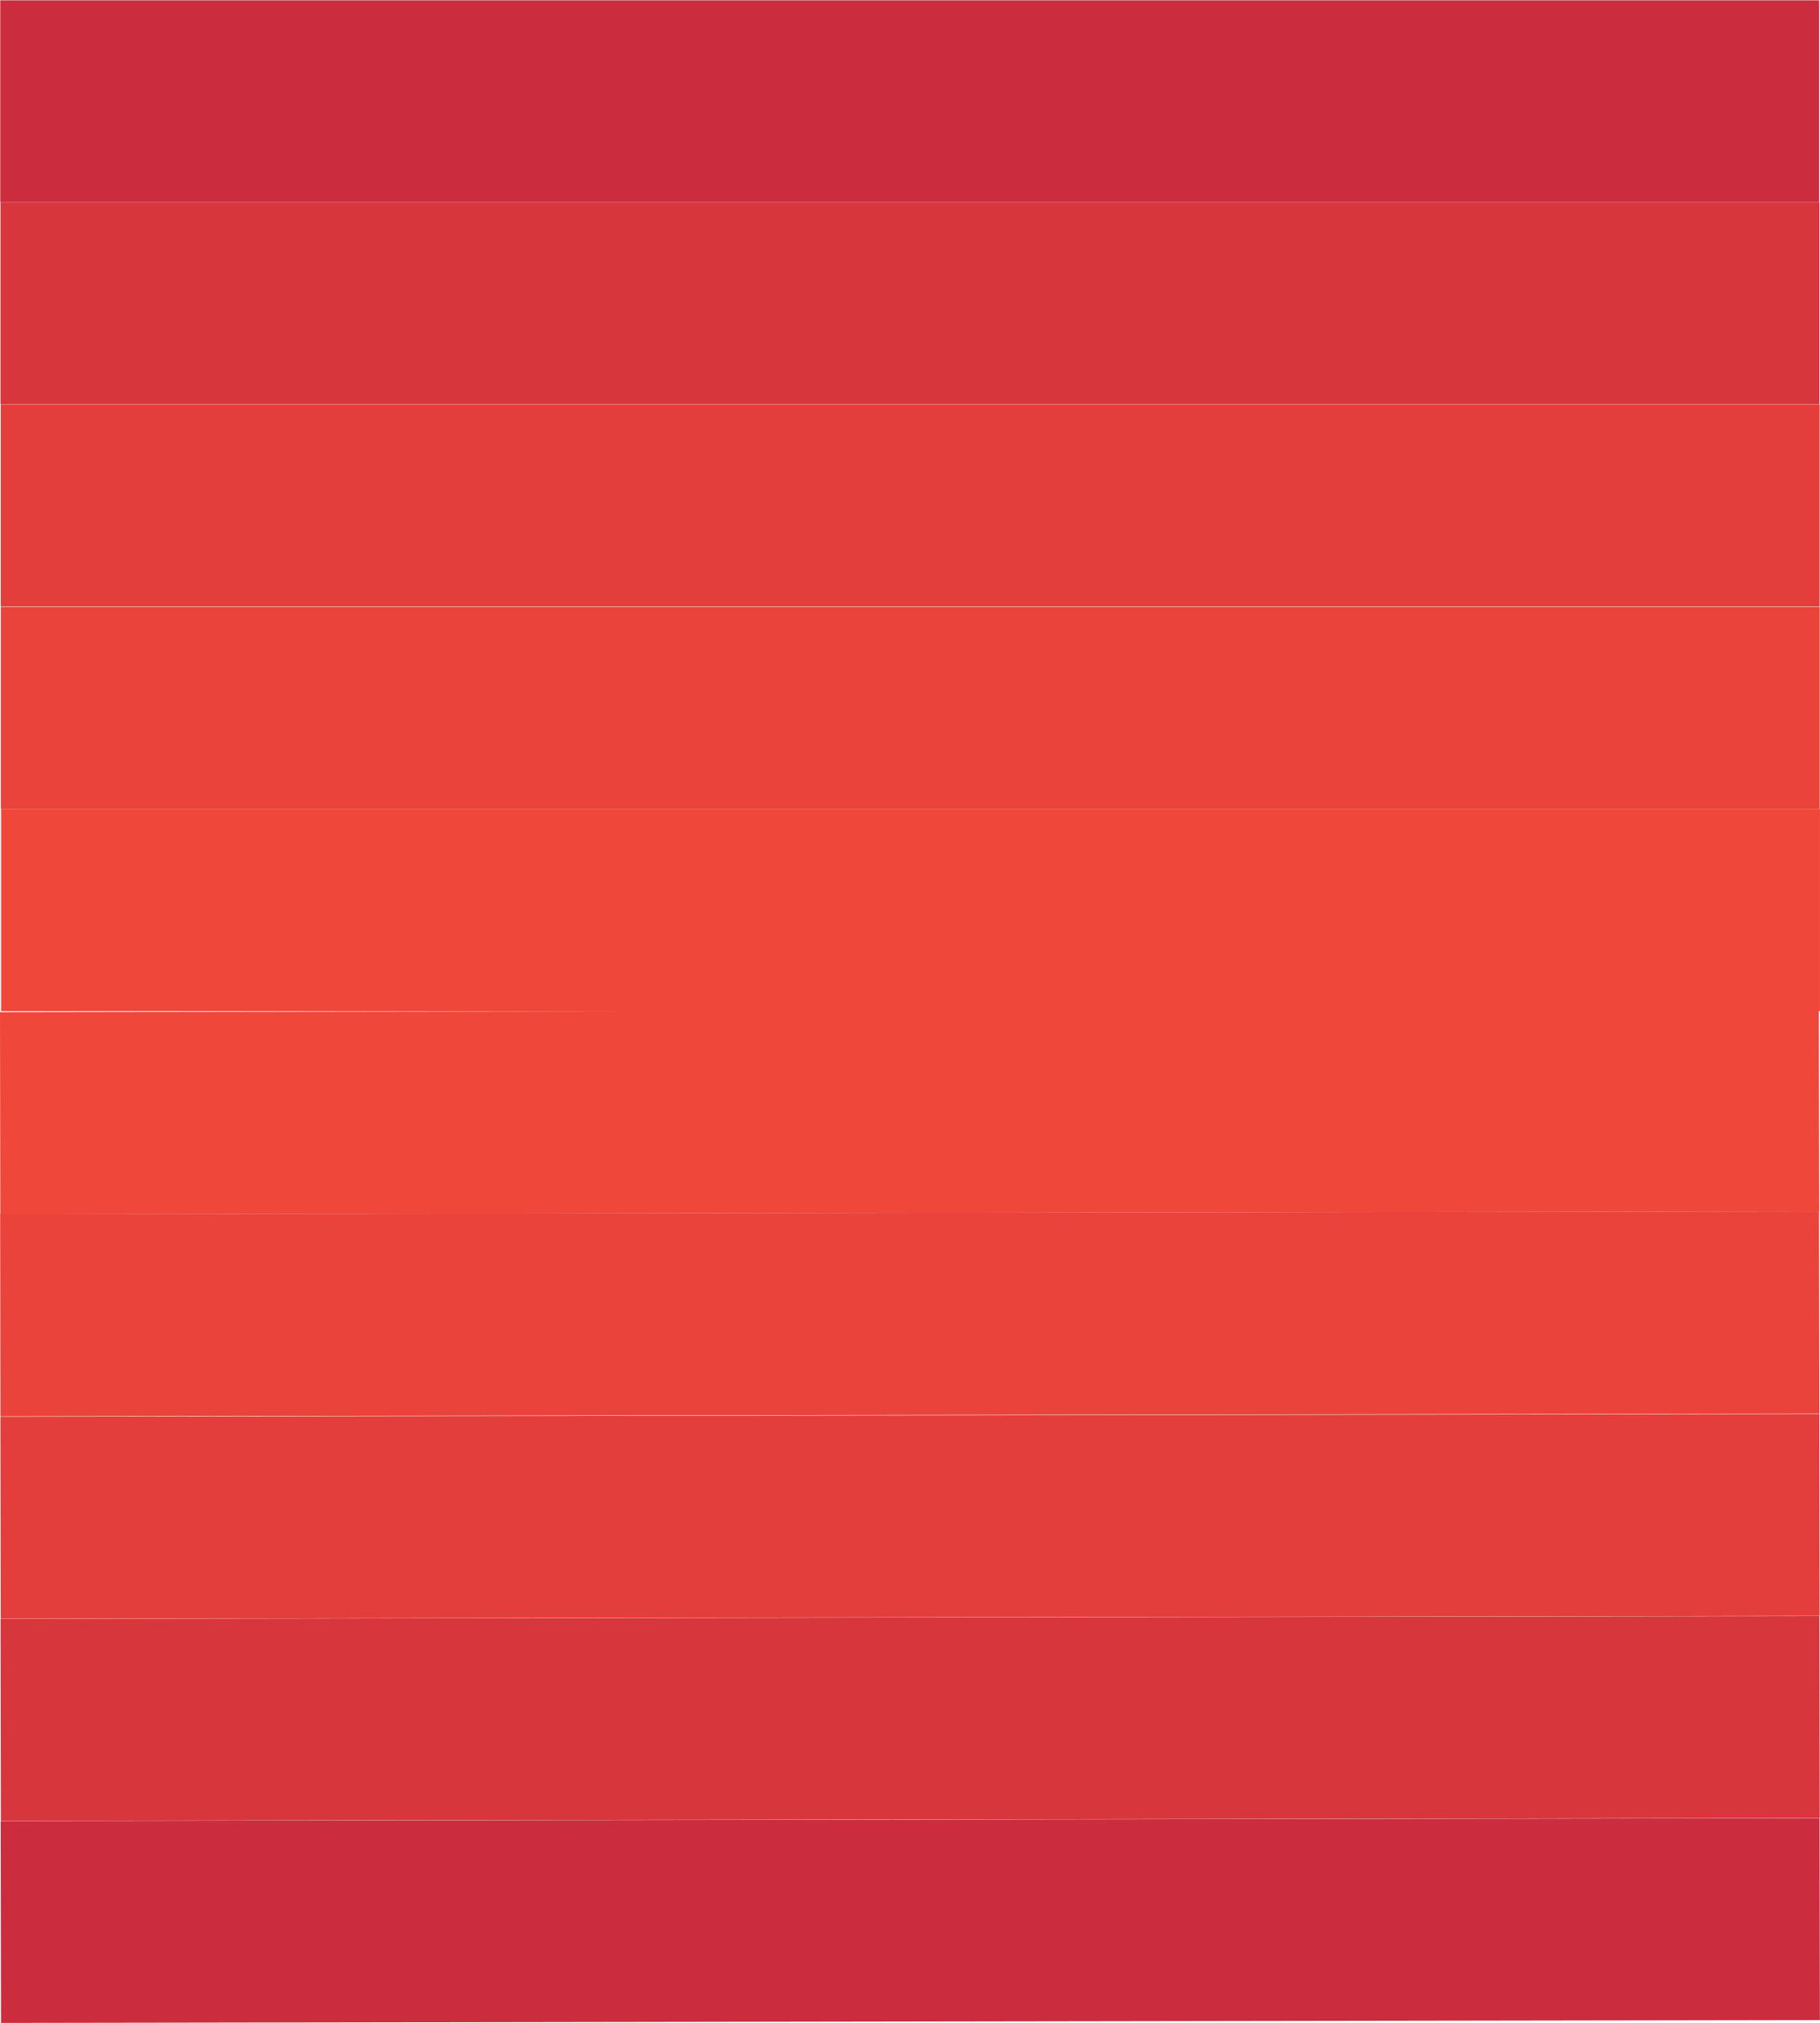 <svg xmlns="http://www.w3.org/2000/svg" viewBox="0 0 3837.57 4265.69"><defs><style>.cls-1{fill:#cb2d3e;}.cls-2{fill:#d7363d;}.cls-3{fill:#e33e3b;}.cls-4{fill:#e9433b;}.cls-5{fill:#ef473a;}</style></defs><title>Background</title><g id="Camada_2" data-name="Camada 2"><g id="Colors"><rect class="cls-1" x="0.53" y="0.66" width="3835.18" height="425.79"/><rect class="cls-2" x="1.06" y="426.84" width="3835.18" height="425.79"/><rect class="cls-3" x="1.6" y="853.02" width="3835.18" height="425.79"/><rect class="cls-4" x="1.79" y="1279.63" width="3835.18" height="426.34"/><rect class="cls-5" x="2.32" y="1705.82" width="3835.18" height="426.34"/><rect class="cls-1" x="1.8" y="3836.89" width="3835.18" height="425.79" transform="translate(-6.35 3.02) rotate(-0.09)"/><rect class="cls-2" x="1.52" y="3410.71" width="3835.18" height="425.79" transform="translate(-5.68 3.01) rotate(-0.09)"/><rect class="cls-3" x="1.24" y="2984.52" width="3835.18" height="425.79" transform="translate(-5.01 3.01) rotate(-0.09)"/><rect class="cls-4" x="0.61" y="2557.36" width="3835.18" height="426.34" transform="translate(-4.34 3.01) rotate(-0.09)"/><rect class="cls-5" x="0.33" y="2131.18" width="3835.18" height="426.34" transform="translate(-3.68 3.01) rotate(-0.09)"/></g></g></svg>